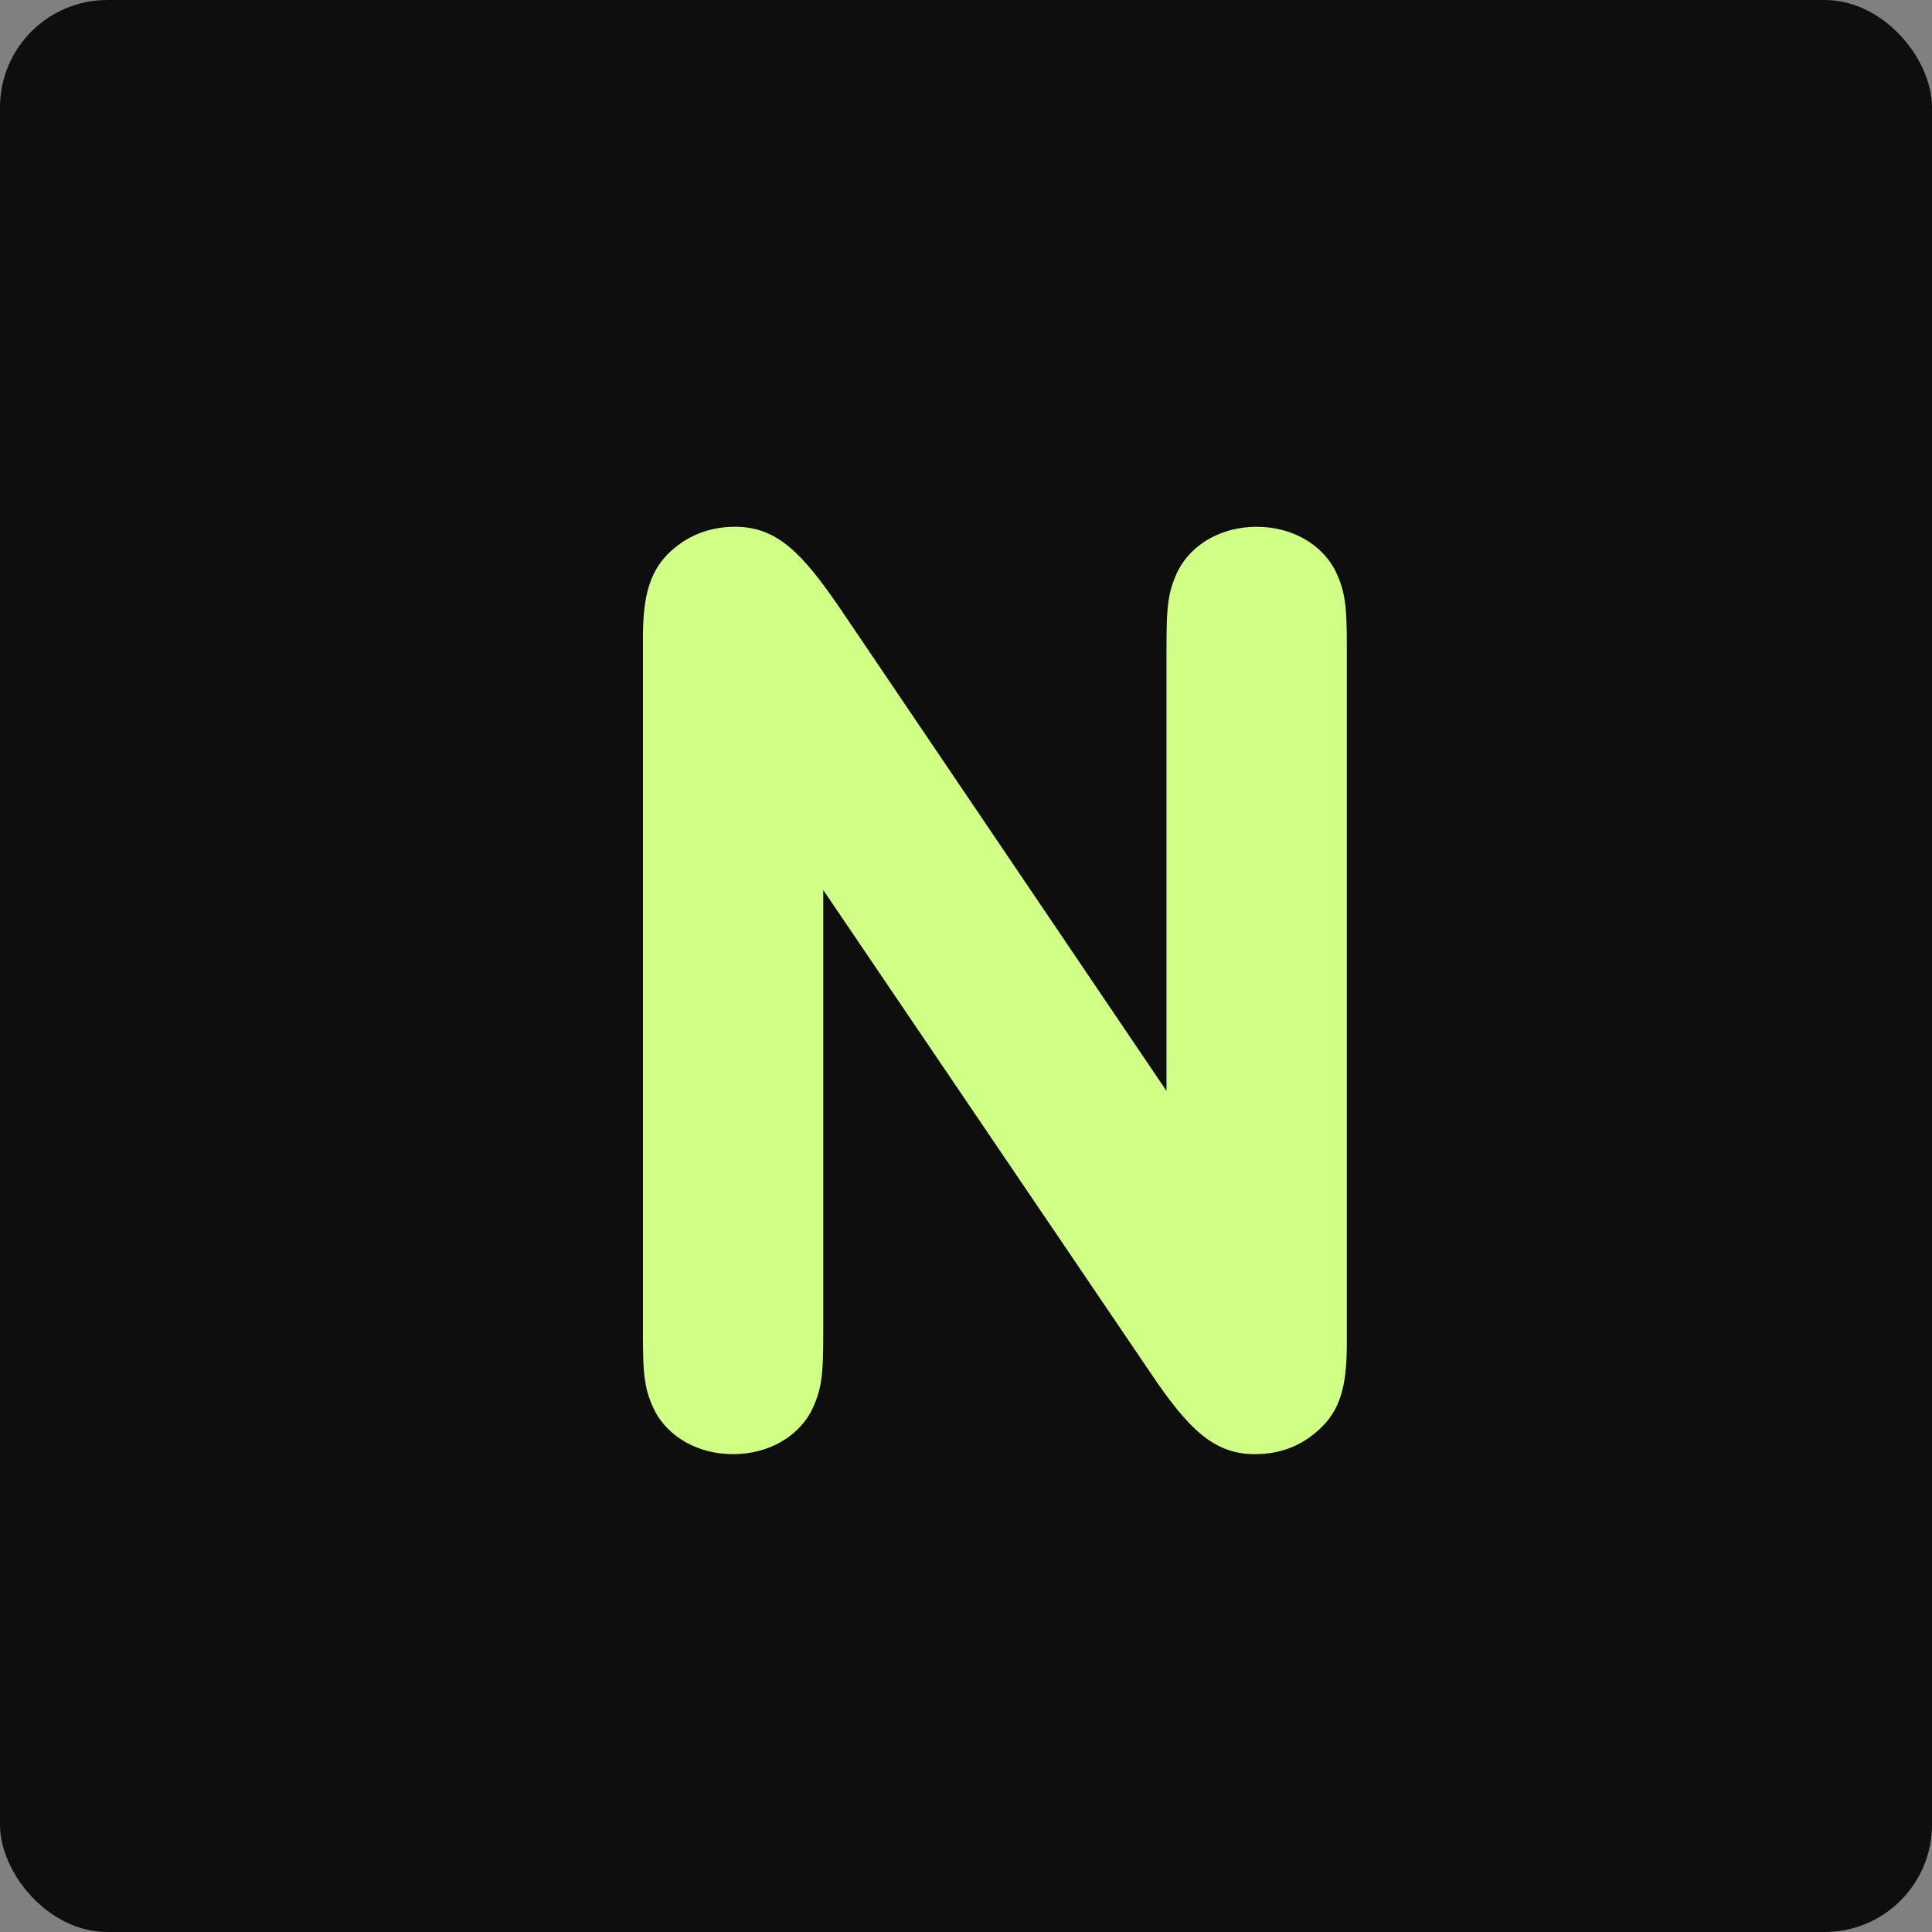 <svg width="36" height="36" viewBox="0 0 36 36" fill="none" xmlns="http://www.w3.org/2000/svg">
<rect x="0" y="0" width="36" height="36" fill="#808080" stroke="none"/>
<rect width="36" height="36" rx="2" fill="#0F0E0E"/>
<path d="M25.096 12.072V25.008C25.096 25.692 25.024 26.196 24.64 26.58C24.304 26.916 23.896 27.096 23.38 27.096C22.612 27.096 22.132 26.616 21.424 25.56L15.34 16.584V24.84C15.34 25.62 15.316 25.896 15.112 26.304C14.86 26.772 14.32 27.096 13.66 27.096C13 27.096 12.46 26.772 12.208 26.304C12.004 25.896 11.98 25.62 11.98 24.84V11.904C11.98 11.22 12.064 10.716 12.436 10.332C12.772 9.996 13.192 9.816 13.696 9.816C14.476 9.816 14.944 10.296 15.664 11.352L21.736 20.328V12.072C21.736 11.292 21.76 11.016 21.964 10.608C22.216 10.14 22.756 9.816 23.416 9.816C24.076 9.816 24.616 10.14 24.868 10.608C25.072 11.016 25.096 11.292 25.096 12.072Z" fill="#D1FF86"/>
</svg>
